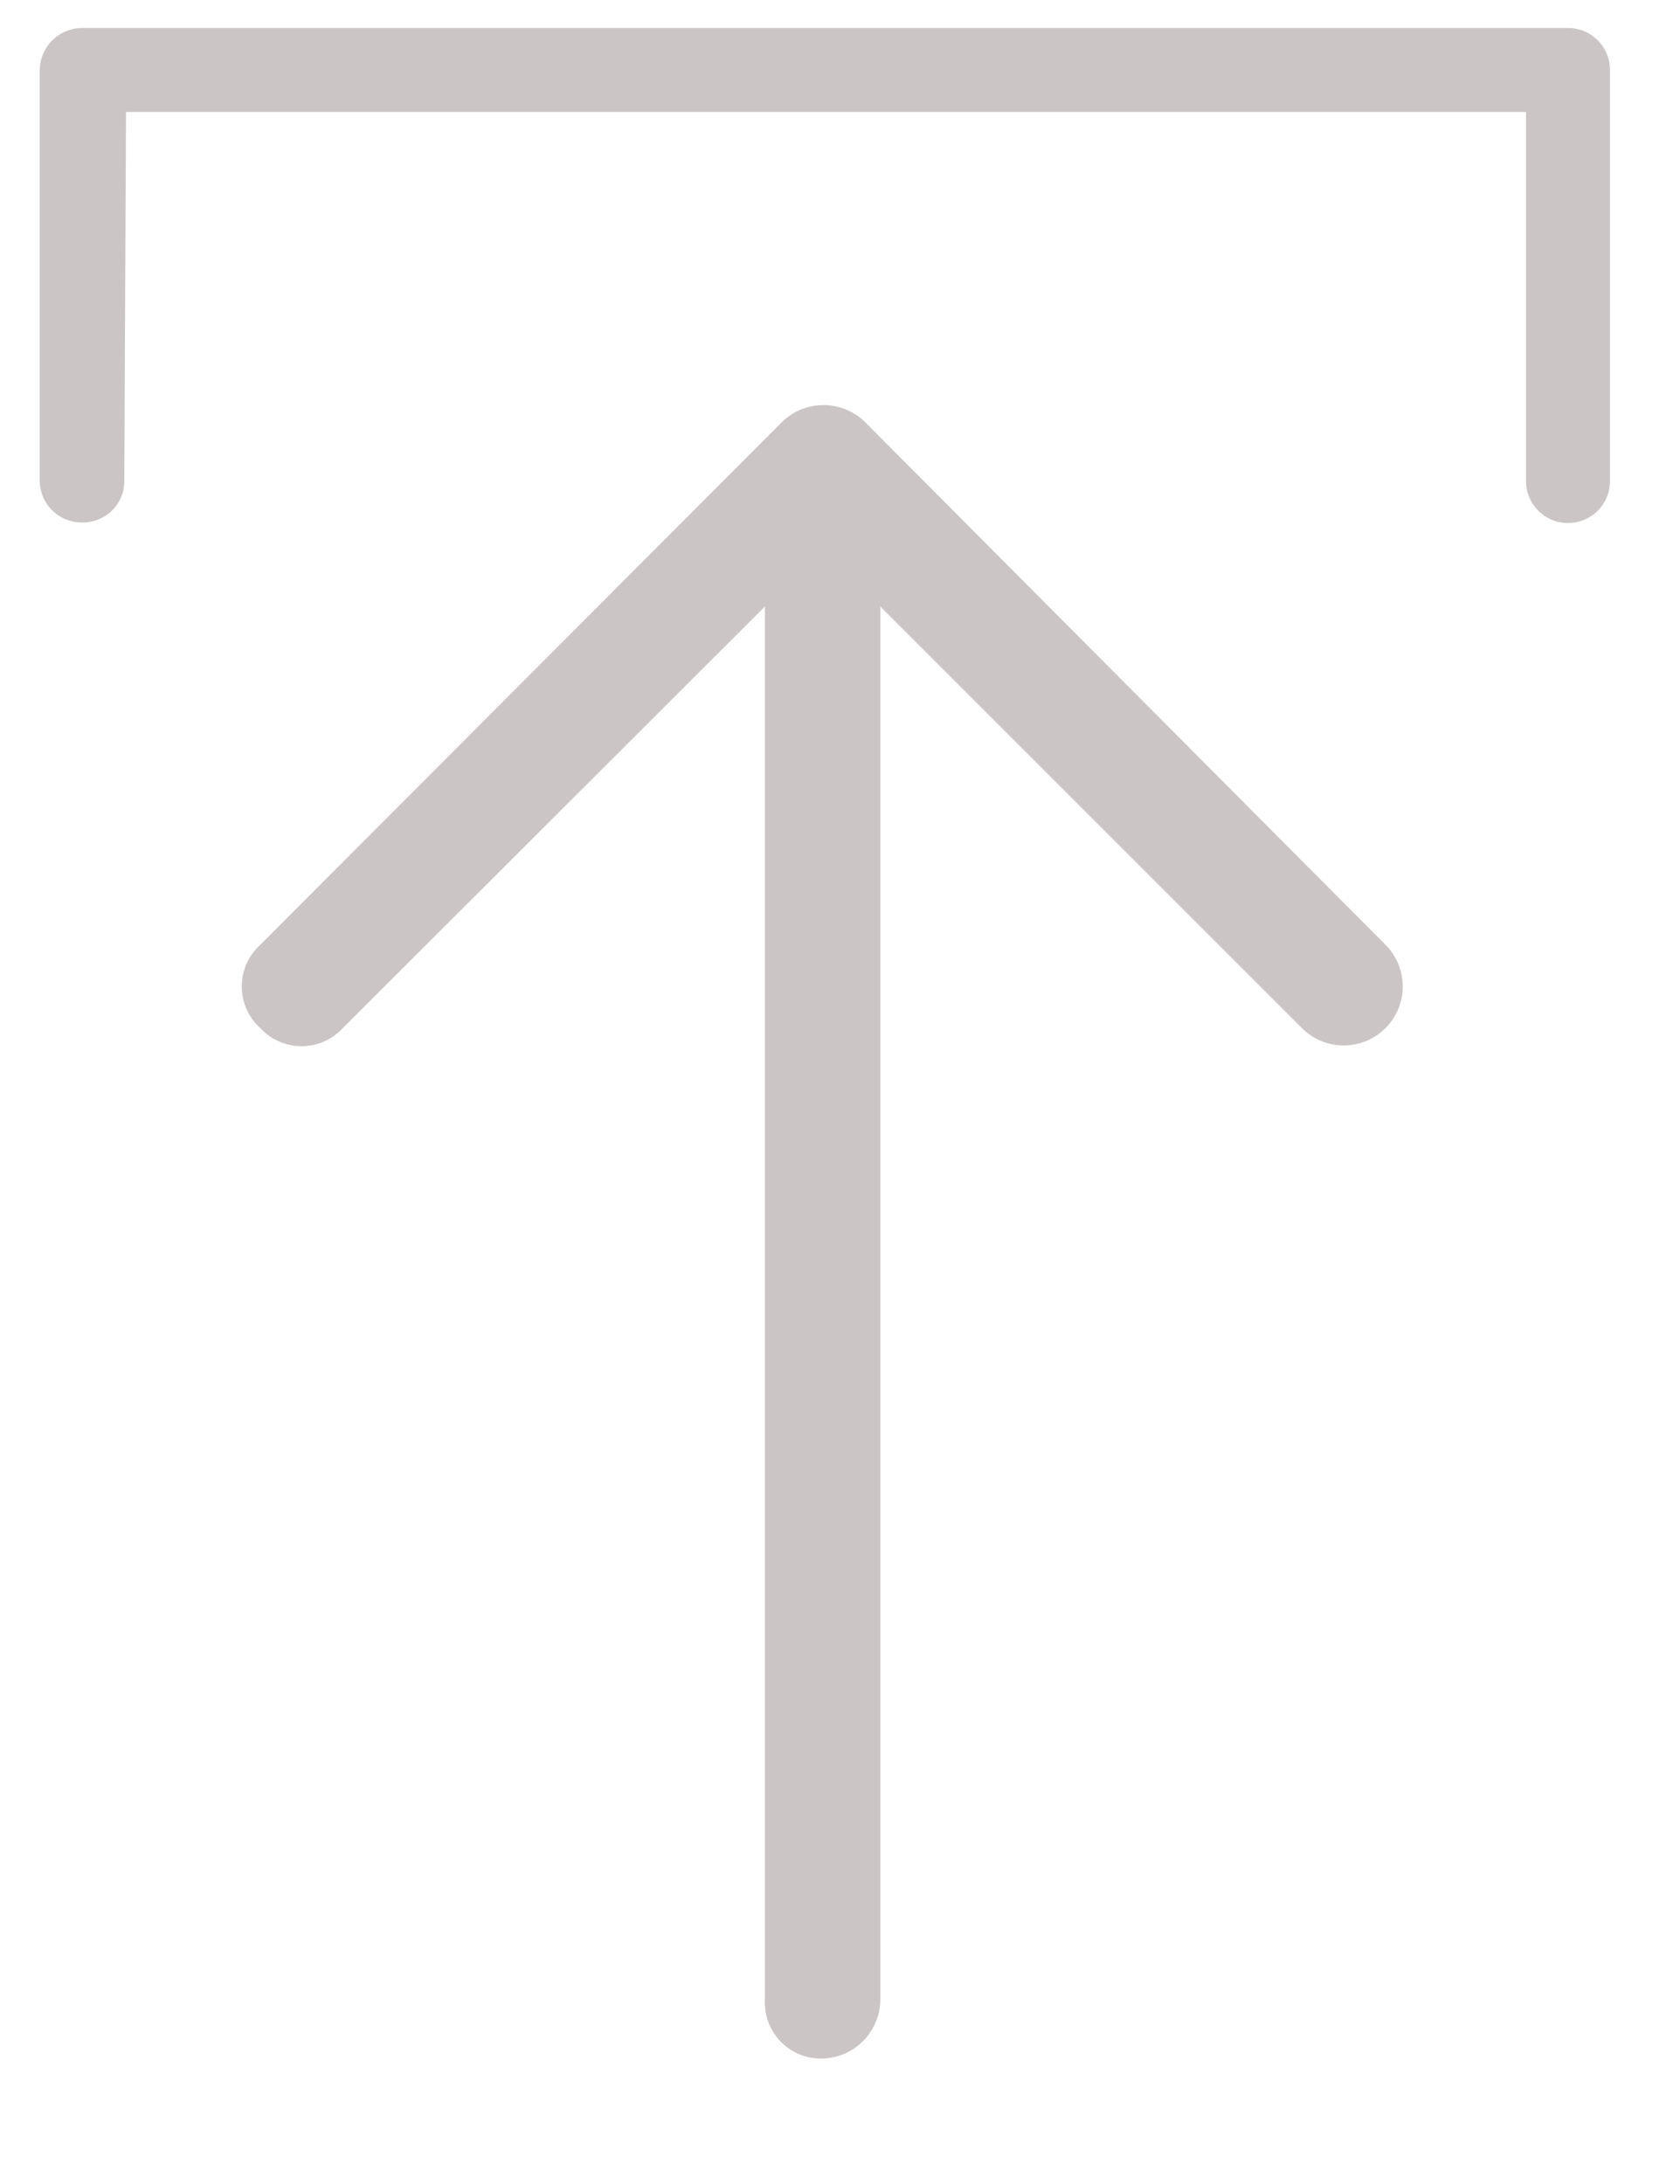 <svg id="Capa_1" data-name="Capa 1" xmlns="http://www.w3.org/2000/svg" viewBox="0 0 30 39"><defs><style>.cls-1{fill:#cbc5c5;}</style></defs><title>mesasfgjfgj</title><path class="cls-1" d="M2.22,8.59a.74.74,0,0,1-.75.74.75.75,0,0,1-.76-.74V1.25A.76.76,0,0,1,1.47.5H28a.75.75,0,0,1,.75.75V8.59a.75.75,0,0,1-1.5,0V2h-25Zm0,0"/><path class="cls-1" d="M4.65,16.87a1,1,0,0,0,0,1.49,1,1,0,0,0,1.47,0l7.54-7.53V35.7a1,1,0,0,0,1,1.06,1.06,1.06,0,0,0,1.06-1.06V10.83l7.53,7.53a1.05,1.05,0,0,0,1.49-1.49L15.45,7.54a1.06,1.06,0,0,0-1.49,0Z"/></svg>